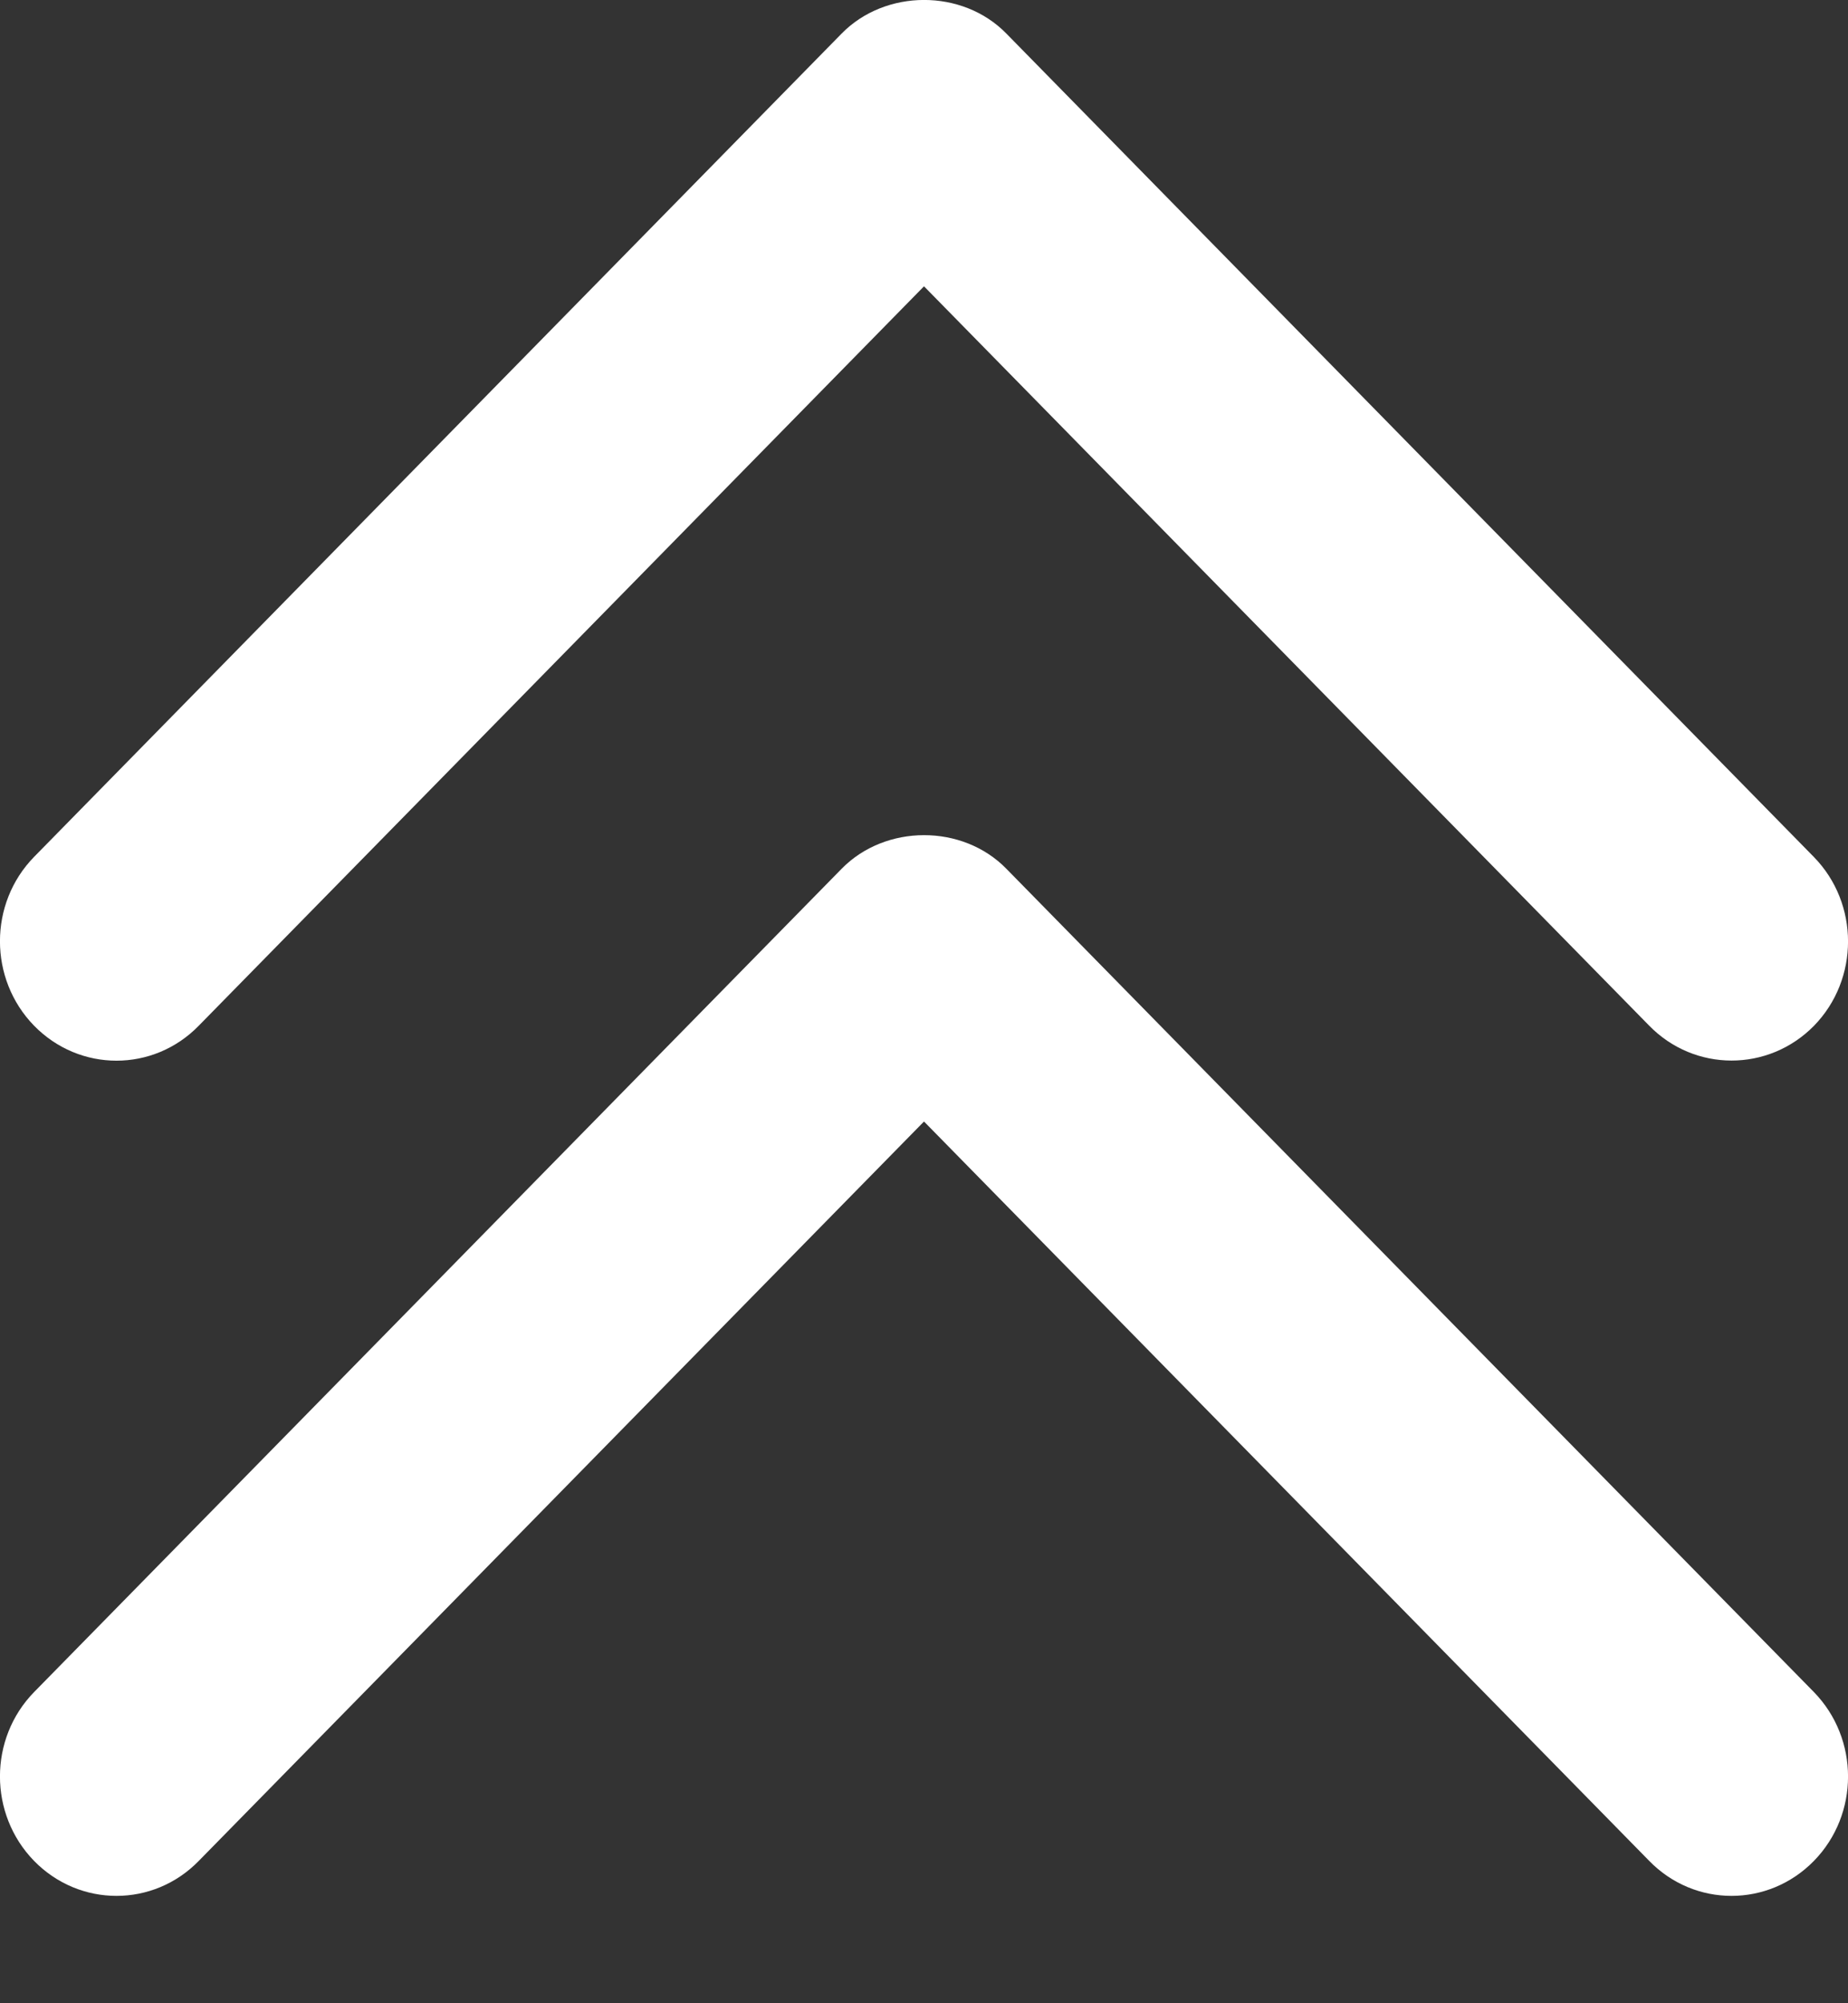 <svg width="12" height="13" viewBox="0 0 12 13" fill="none" xmlns="http://www.w3.org/2000/svg">
<rect x="0" y="0" width="12" height="13" fill="#333333" stroke="none"/>
<path d="M10.708 6.655L6 1.858L1.291 6.656C0.996 6.959 0.517 6.959 0.221 6.656C-0.074 6.353 -0.074 5.863 0.221 5.561L5.465 0.218C5.749 -0.072 6.25 -0.074 6.535 0.218L11.779 5.562C12.074 5.864 12.074 6.355 11.779 6.657C11.483 6.958 11.003 6.958 10.708 6.655Z" fill="white"/>
<path d="M5.465 5.638C5.749 5.348 6.25 5.346 6.535 5.638L11.779 10.981C12.074 11.284 12.074 11.774 11.779 12.076C11.483 12.379 11.004 12.379 10.709 12.076L6 7.278L1.291 12.076C0.996 12.379 0.517 12.379 0.221 12.076C-0.074 11.773 -0.074 11.283 0.221 10.981L5.465 5.638Z" fill="white"/>
</svg>
